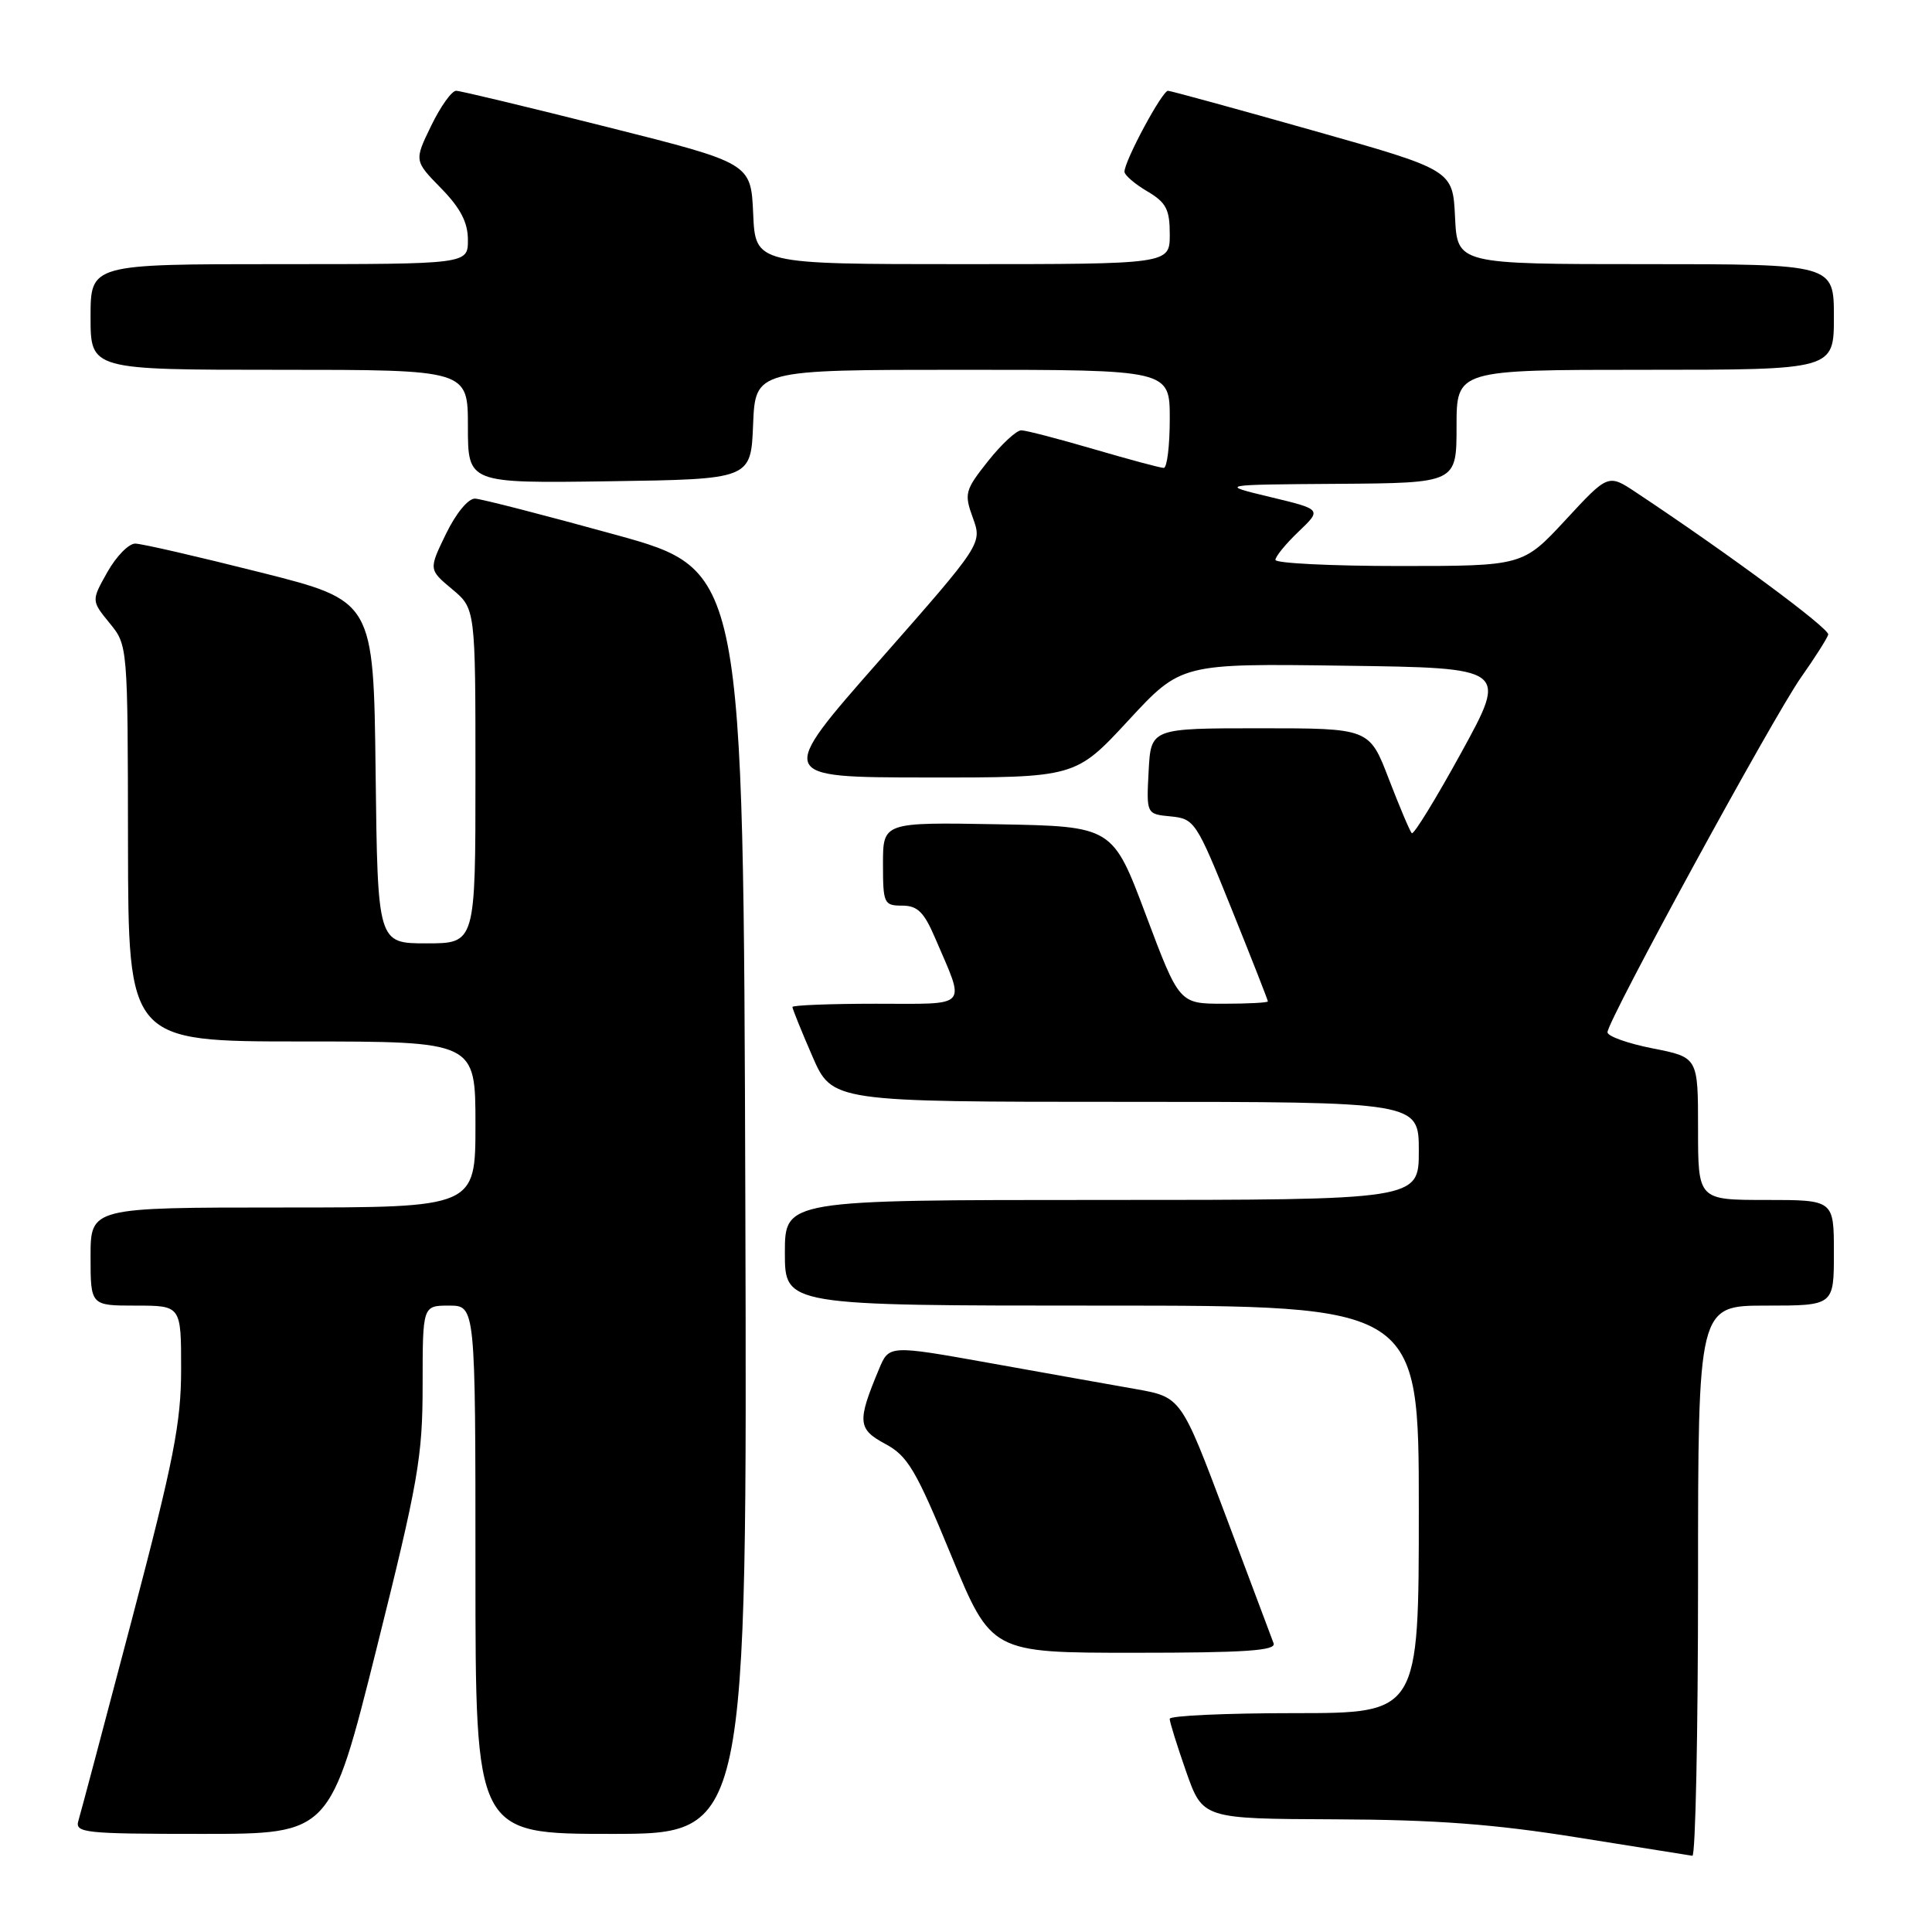 <?xml version="1.0" encoding="UTF-8" standalone="no"?>
<!DOCTYPE svg PUBLIC "-//W3C//DTD SVG 1.1//EN" "http://www.w3.org/Graphics/SVG/1.1/DTD/svg11.dtd" >
<svg xmlns="http://www.w3.org/2000/svg" xmlns:xlink="http://www.w3.org/1999/xlink" version="1.1" viewBox="0 0 256 256">
 <g >
 <path fill="currentColor"
d=" M 225.00 209.50 C 225.00 173.00 225.00 173.00 234.00 173.00 C 243.00 173.00 243.00 173.00 243.00 166.00 C 243.00 159.00 243.00 159.00 234.00 159.00 C 225.00 159.00 225.00 159.00 225.00 149.55 C 225.00 140.10 225.00 140.10 219.00 138.92 C 215.70 138.27 213.00 137.31 213.00 136.78 C 213.00 135.25 234.96 94.99 238.65 89.75 C 240.50 87.13 242.11 84.58 242.25 84.09 C 242.46 83.31 229.10 73.42 216.79 65.25 C 213.09 62.79 213.09 62.79 207.44 68.90 C 201.78 75.00 201.78 75.00 185.39 75.00 C 176.38 75.00 169.00 74.63 169.00 74.19 C 169.00 73.74 170.38 72.05 172.07 70.44 C 175.15 67.50 175.15 67.50 168.32 65.86 C 161.50 64.22 161.50 64.22 177.25 64.11 C 193.00 64.00 193.00 64.00 193.00 56.50 C 193.00 49.00 193.00 49.00 218.00 49.00 C 243.00 49.00 243.00 49.00 243.00 42.00 C 243.00 35.00 243.00 35.00 218.05 35.00 C 193.10 35.00 193.10 35.00 192.80 28.77 C 192.50 22.53 192.50 22.53 174.00 17.30 C 163.82 14.42 155.17 12.05 154.77 12.03 C 154.01 12.00 149.00 21.31 149.00 22.75 C 149.00 23.20 150.35 24.37 152.00 25.34 C 154.53 26.83 155.00 27.74 155.00 31.06 C 155.00 35.00 155.00 35.00 127.55 35.00 C 100.09 35.00 100.09 35.00 99.80 28.31 C 99.50 21.62 99.50 21.62 80.50 16.84 C 70.05 14.21 61.03 12.04 60.45 12.03 C 59.87 12.01 58.38 14.09 57.14 16.65 C 54.88 21.30 54.88 21.30 58.44 24.94 C 61.02 27.58 62.00 29.47 62.00 31.79 C 62.00 35.00 62.00 35.00 37.00 35.00 C 12.00 35.00 12.00 35.00 12.00 42.00 C 12.00 49.00 12.00 49.00 37.00 49.00 C 62.00 49.00 62.00 49.00 62.00 56.52 C 62.00 64.04 62.00 64.04 80.75 63.77 C 99.50 63.50 99.50 63.50 99.79 56.25 C 100.09 49.00 100.09 49.00 127.54 49.00 C 155.00 49.00 155.00 49.00 155.00 55.50 C 155.00 59.08 154.64 62.00 154.20 62.00 C 153.76 62.00 149.60 60.88 144.95 59.52 C 140.30 58.16 135.98 57.03 135.33 57.02 C 134.69 57.01 132.71 58.85 130.92 61.10 C 127.86 64.96 127.74 65.41 128.91 68.62 C 130.15 72.04 130.15 72.04 116.53 87.52 C 102.91 103.00 102.91 103.00 122.71 103.02 C 142.50 103.04 142.50 103.04 149.50 95.48 C 156.50 87.91 156.50 87.91 178.14 88.21 C 199.78 88.50 199.78 88.50 193.65 99.68 C 190.28 105.82 187.32 110.65 187.07 110.40 C 186.82 110.16 185.46 106.93 184.03 103.23 C 181.45 96.50 181.45 96.50 166.97 96.50 C 152.50 96.50 152.50 96.50 152.20 102.18 C 151.90 107.87 151.90 107.87 155.14 108.18 C 158.28 108.49 158.53 108.87 163.19 120.44 C 165.84 127.01 168.00 132.52 168.00 132.69 C 168.00 132.86 165.36 133.00 162.13 133.00 C 156.26 133.00 156.26 133.00 151.84 121.25 C 147.43 109.50 147.43 109.50 132.22 109.22 C 117.00 108.95 117.00 108.95 117.00 114.47 C 117.00 119.72 117.13 120.00 119.54 120.00 C 121.57 120.00 122.43 120.85 123.89 124.25 C 127.95 133.73 128.60 133.00 116.07 133.00 C 109.98 133.00 105.00 133.20 105.00 133.43 C 105.00 133.67 106.18 136.60 107.63 139.93 C 110.26 146.00 110.26 146.00 149.13 146.00 C 188.00 146.00 188.00 146.00 188.00 152.50 C 188.00 159.00 188.00 159.00 146.00 159.00 C 104.00 159.00 104.00 159.00 104.00 166.00 C 104.00 173.00 104.00 173.00 146.00 173.00 C 188.00 173.00 188.00 173.00 188.00 200.00 C 188.00 227.00 188.00 227.00 171.50 227.00 C 162.43 227.00 155.00 227.34 154.99 227.75 C 154.98 228.16 155.97 231.31 157.17 234.75 C 159.37 241.00 159.37 241.00 176.93 241.07 C 190.23 241.12 198.02 241.71 209.00 243.47 C 216.97 244.75 223.84 245.84 224.25 245.90 C 224.66 245.95 225.00 229.57 225.00 209.50 Z  M 49.88 218.51 C 55.43 196.29 56.00 193.06 56.00 183.51 C 56.00 173.00 56.00 173.00 59.50 173.00 C 63.00 173.00 63.00 173.00 63.00 208.00 C 63.00 243.00 63.00 243.00 81.01 243.00 C 99.01 243.00 99.01 243.00 98.76 159.26 C 98.50 75.53 98.50 75.53 81.50 70.84 C 72.15 68.26 63.80 66.11 62.95 66.07 C 62.05 66.03 60.43 68.00 59.10 70.73 C 56.80 75.47 56.80 75.47 59.90 78.06 C 63.00 80.65 63.00 80.65 63.00 102.82 C 63.00 125.00 63.00 125.00 56.52 125.00 C 50.04 125.00 50.04 125.00 49.77 102.31 C 49.50 79.62 49.50 79.62 34.50 75.84 C 26.25 73.76 18.80 72.04 17.93 72.03 C 17.07 72.01 15.41 73.71 14.23 75.80 C 12.10 79.59 12.10 79.59 14.51 82.55 C 16.93 85.50 16.93 85.51 16.96 111.75 C 17.00 138.00 17.00 138.00 40.00 138.00 C 63.00 138.00 63.00 138.00 63.00 149.00 C 63.00 160.00 63.00 160.00 37.50 160.00 C 12.00 160.00 12.00 160.00 12.00 166.50 C 12.00 173.00 12.00 173.00 18.00 173.00 C 24.00 173.00 24.00 173.00 24.00 181.40 C 24.00 188.54 23.02 193.51 17.46 214.65 C 13.86 228.32 10.68 240.29 10.39 241.25 C 9.90 242.87 11.14 243.00 26.81 243.00 C 43.75 243.00 43.75 243.00 49.88 218.51 Z  M 168.76 217.75 C 168.51 217.06 165.64 209.44 162.40 200.81 C 156.50 185.13 156.50 185.13 150.50 184.06 C 147.20 183.48 138.49 181.93 131.15 180.61 C 117.80 178.22 117.80 178.22 116.47 181.42 C 113.56 188.38 113.64 189.36 117.31 191.33 C 120.28 192.92 121.37 194.77 126.03 206.08 C 131.36 219.00 131.36 219.00 150.29 219.00 C 165.01 219.00 169.11 218.72 168.76 217.75 Z "/>
</g>
</svg>